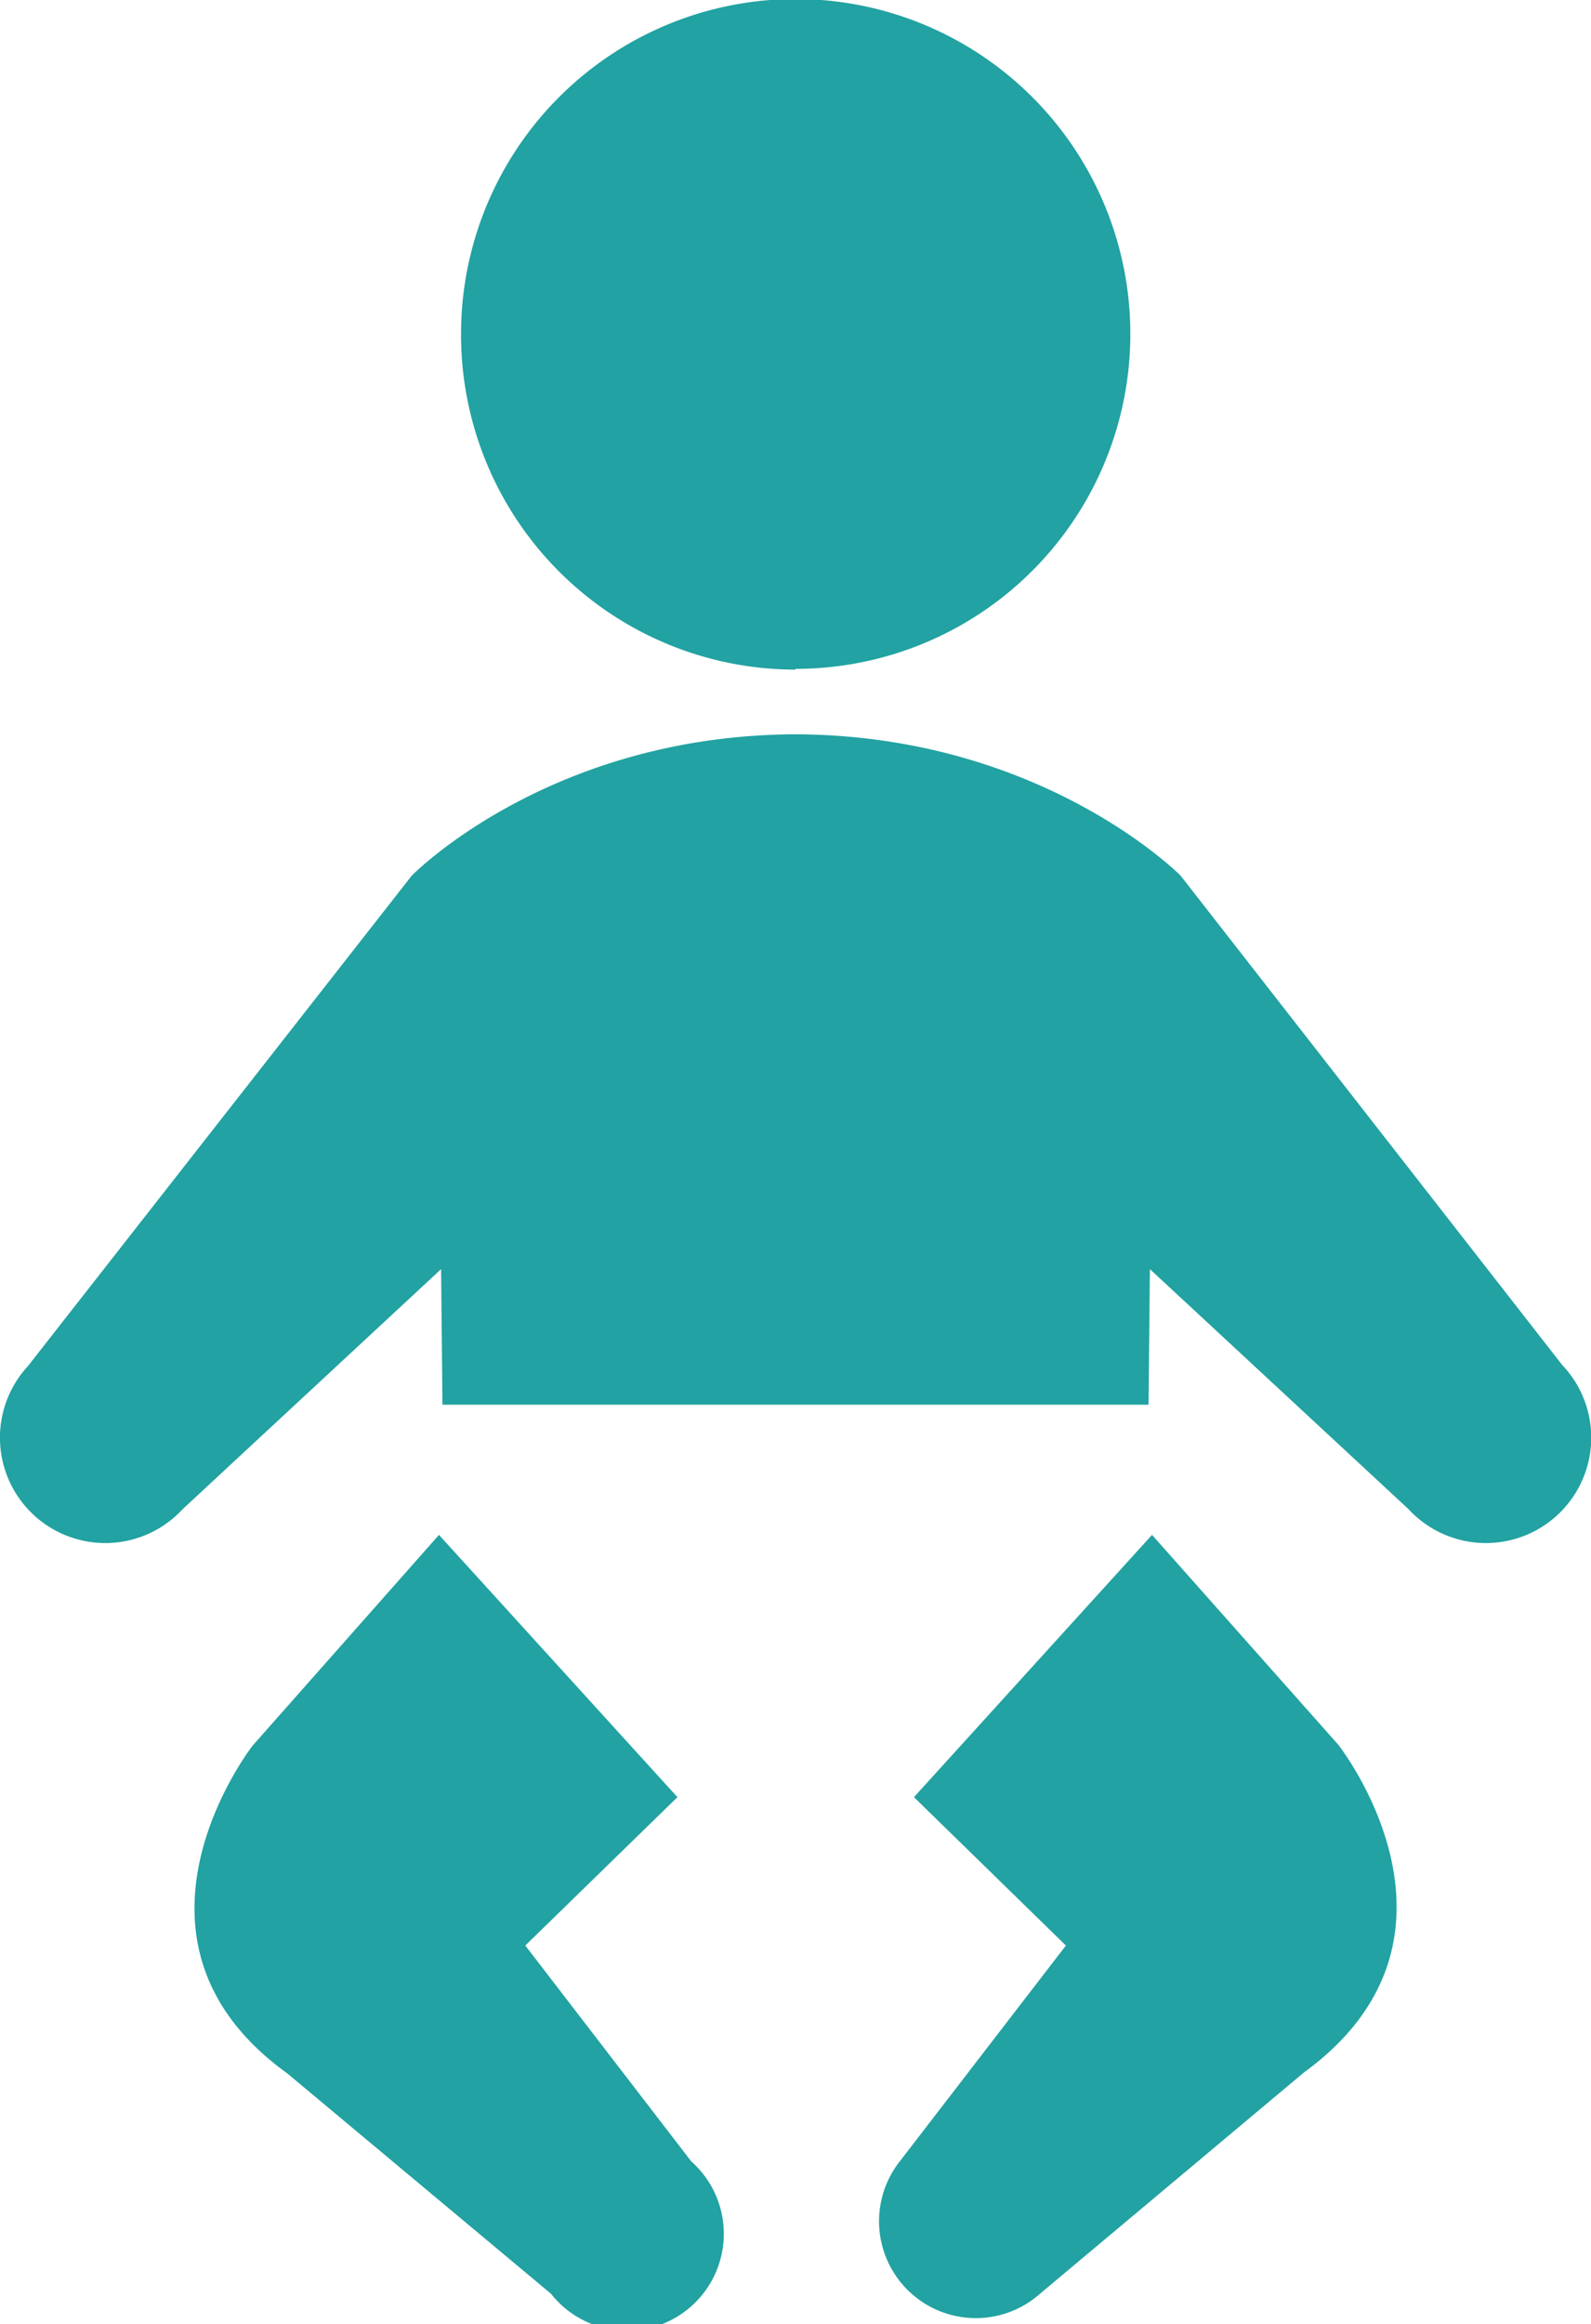 <svg xmlns="http://www.w3.org/2000/svg" viewBox="0 0 82.2 119.98"><defs><style>.cls-1{isolation:isolate;}.cls-2{fill:#22a2a2;}</style></defs><g id="Layer_2" data-name="Layer 2"><g id="早わかりMD_ADシステムズのこと0106.jpg5" data-name="早わかりMD&amp;ADシステムズのこと0106.jpg5" class="cls-1"><g id="データ"><g id="シェイプ_11" data-name="シェイプ 11"><path class="cls-2" d="M27.14,100.44,35,92.78,22.68,79.24,13.06,90.11s-7.84,10,1.78,16.93l13.63,11.38a5,5,0,1,0,7.24-6.84Zm32.38-21.2L47.22,92.78l7.85,7.66-8.58,11.14a5,5,0,0,0,7.24,6.84L67.36,107c9.63-7,1.78-16.93,1.78-16.93Zm21.24-8.71L61,45.21S53.9,38,41.22,37.91H41c-12.69.08-19.73,7.3-19.73,7.3L1.44,70.53a5.44,5.44,0,1,0,8,7.38L22.79,65.52l.07,7H59.34l.07-7L72.77,77.91a5.44,5.44,0,1,0,8-7.38Zm-39.66-36A17.29,17.29,0,1,0,23.82,17.28,17.29,17.29,0,0,0,41.1,34.57Z"/></g></g></g></g></svg>